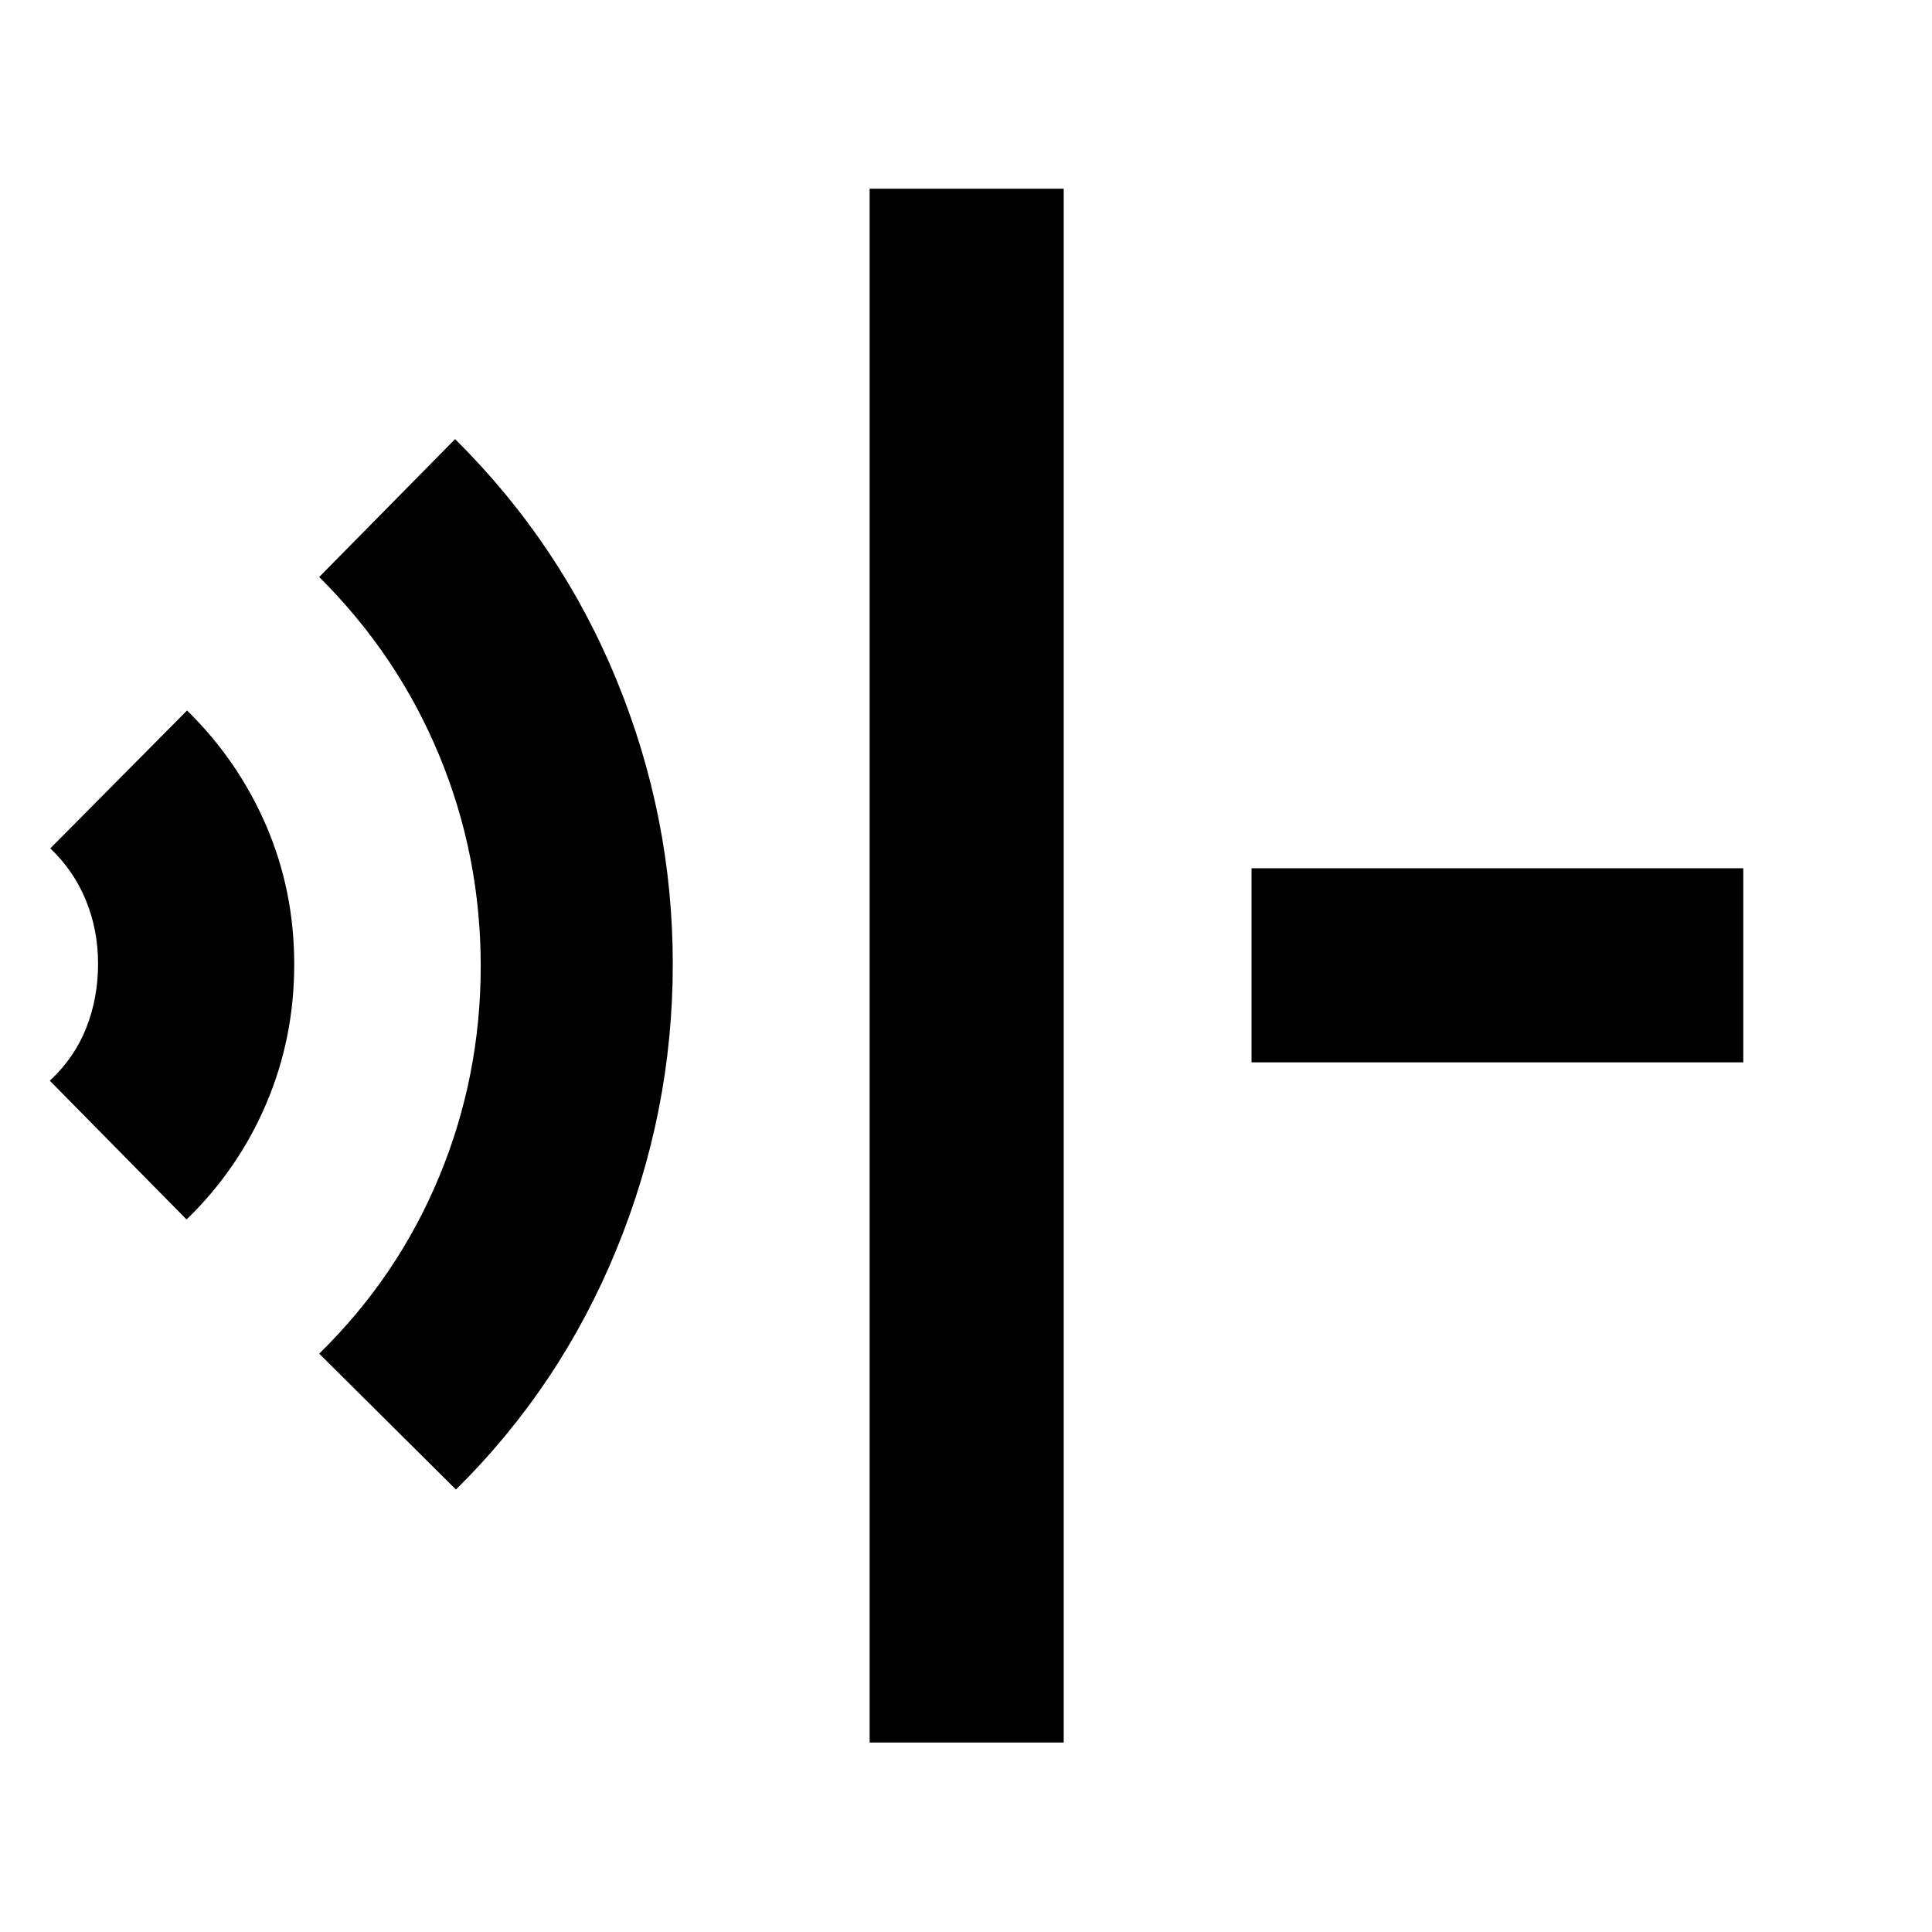 <svg xmlns="http://www.w3.org/2000/svg" height="40" viewBox="0 96 960 960" width="40"><path d="M432.116 961.855V189.768h96.435v772.087h-96.435Zm-205.551-125.71-67.957-67.522q38.942-38.104 59.602-87.906Q238.869 630.915 238.869 576t-20.671-104.769q-20.672-49.853-59.59-88.521l67.522-68.522q52.592 52.147 80.383 120.057 27.791 67.91 27.791 140.793 0 73.332-27.882 141.54-27.881 68.209-79.857 119.567ZM92.709 701.956 24.753 633q12.202-11.315 18.086-26.185 5.885-14.871 5.885-31.865 0-16.993-6.114-31.766-6.115-14.773-17.625-25.619l67.957-68.521q25.375 24.835 39.318 57.2 13.942 32.366 13.942 68.947 0 36.575-13.894 69.203-13.894 32.627-39.598 57.562Zm529.175-78.072v-96.435h244.348v96.435H621.884Z"/></svg>